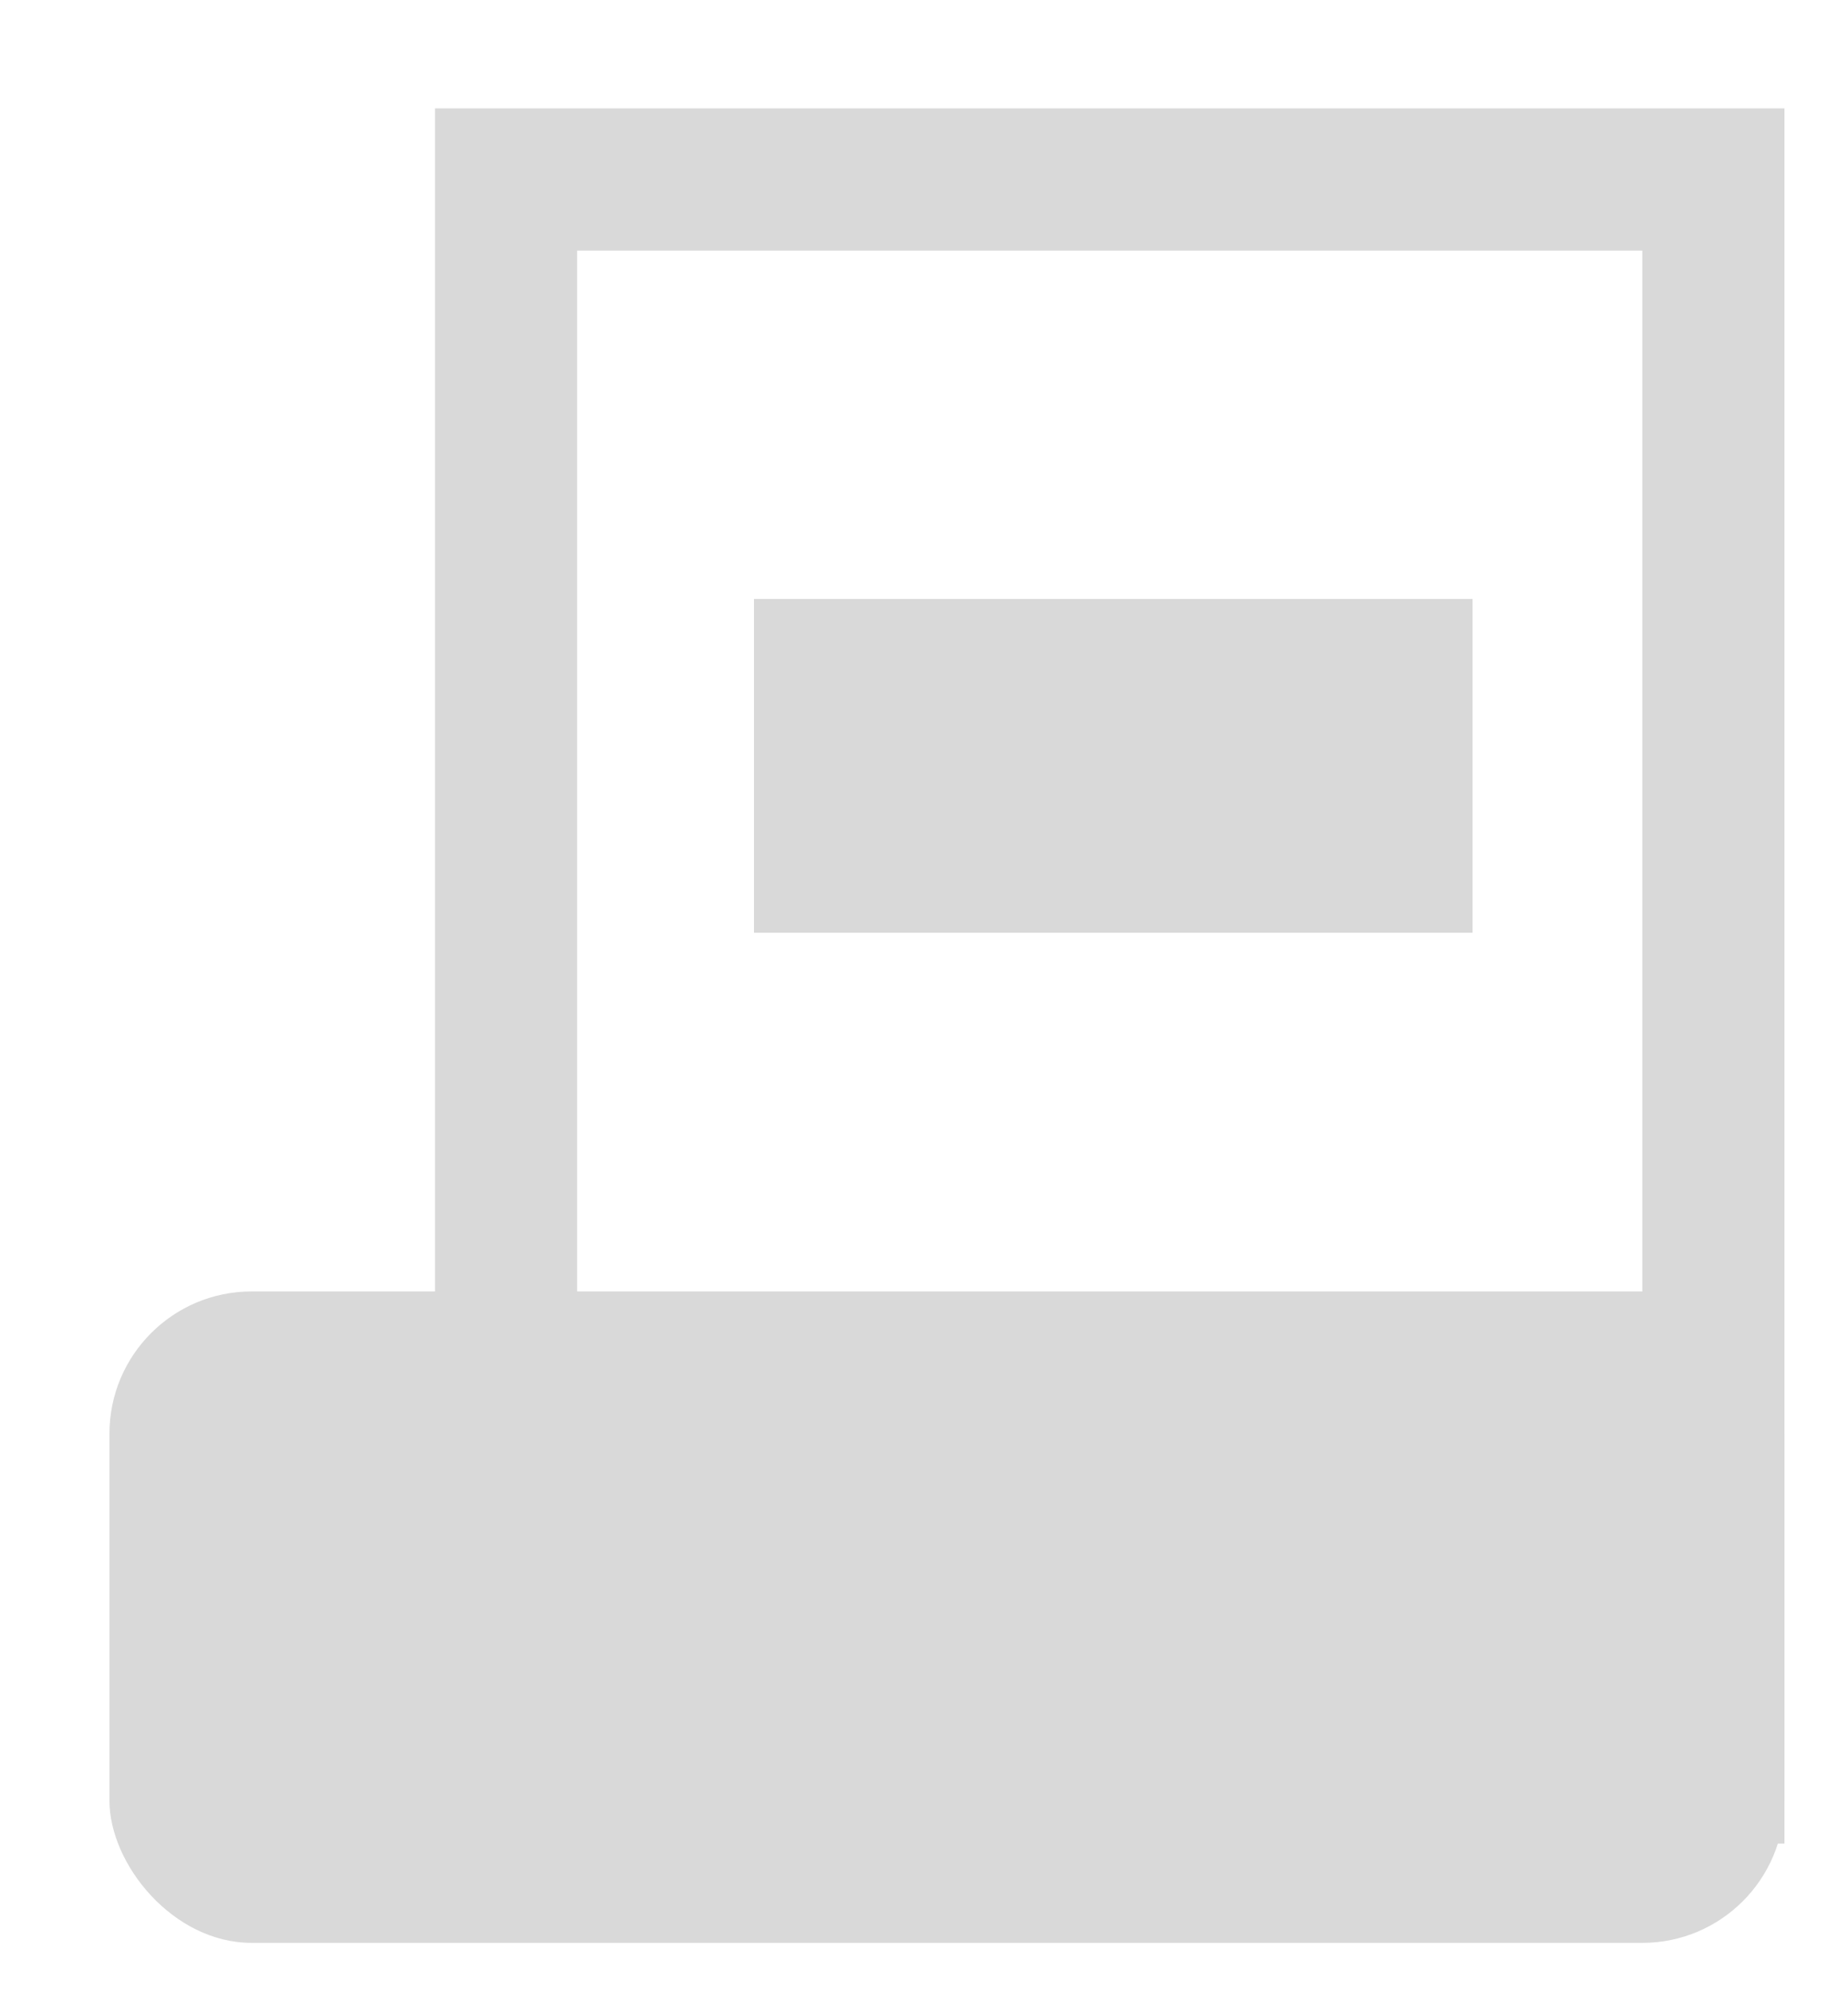 <svg width="13" height="14" viewBox="0 0 13 14" fill="none" xmlns="http://www.w3.org/2000/svg">
<rect x="3.56" y="1.262" width="8.493" height="11.2" stroke="#D9D9D9"/>
<rect x="0.77" y="9.08" width="11.783" height="4.58" rx="1" fill="#D9D9D9"/>
<rect x="5.304" y="4.211" width="5.055" height="2.347" fill="#D9D9D9"/>
</svg>
